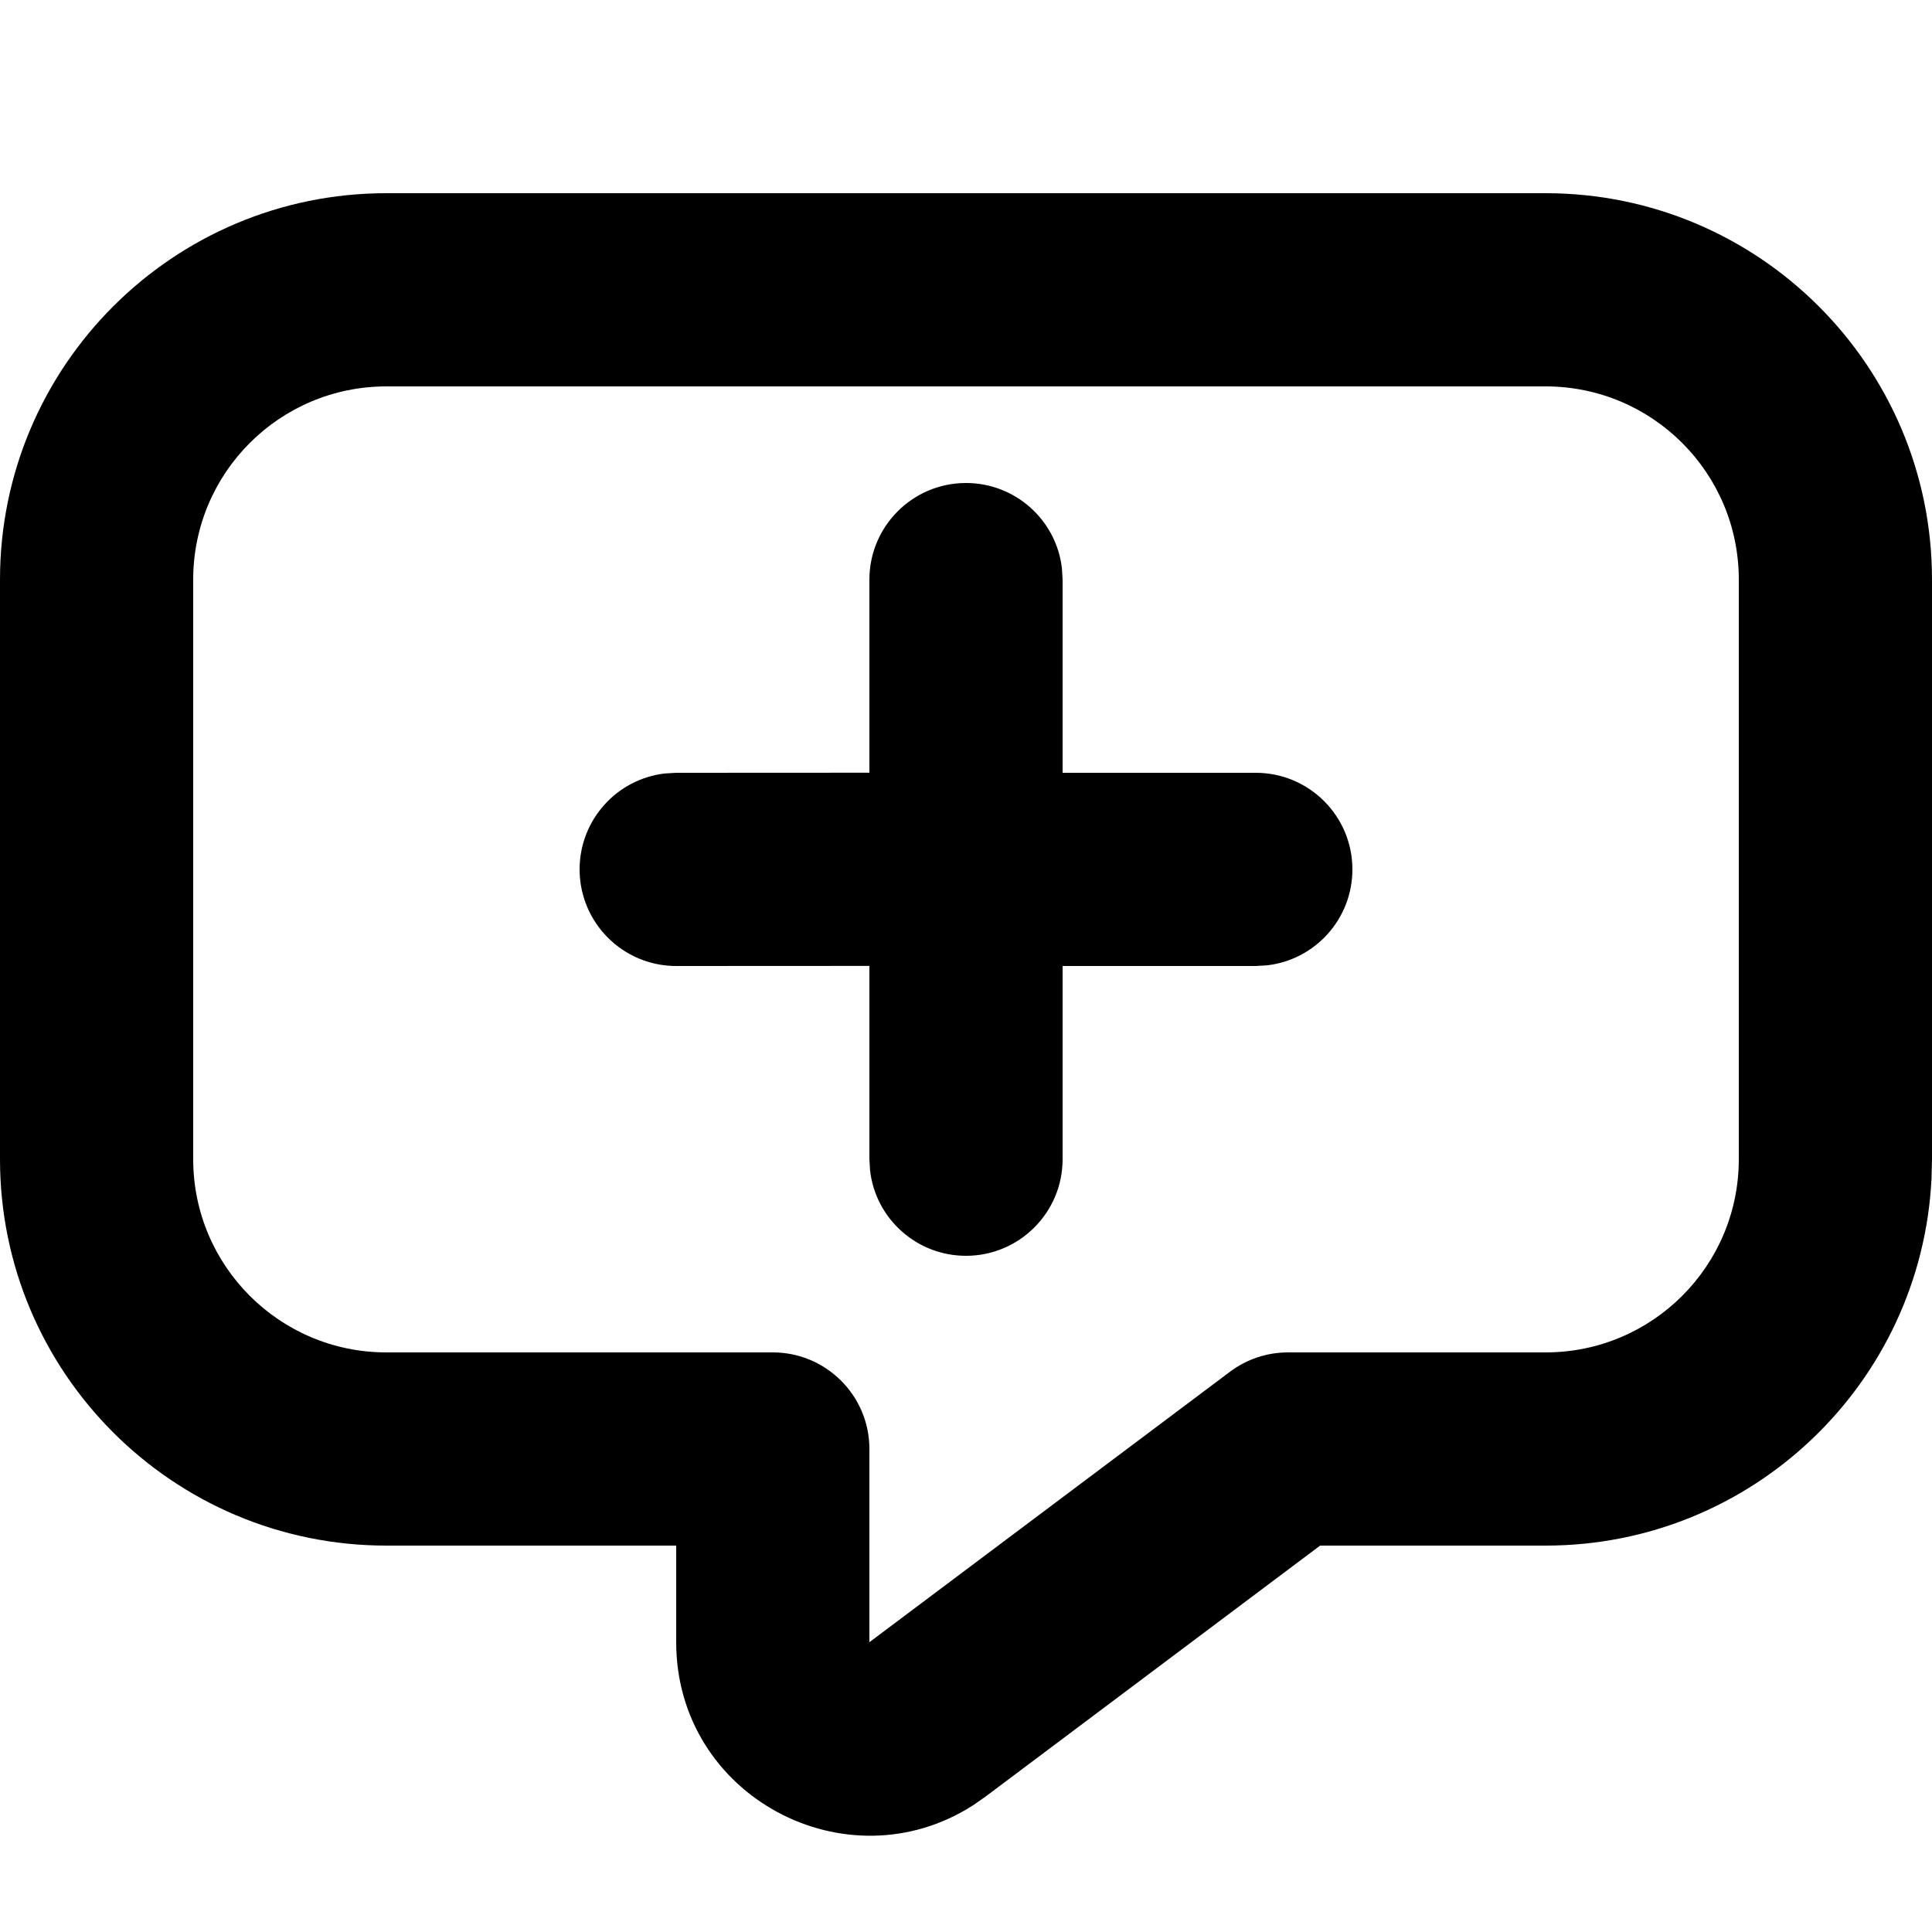 <svg xmlns="http://www.w3.org/2000/svg" viewBox="0 0 20 20">
  <path d="M16,2 C18.209,2 20,3.791 20,6 L20,12 L19.995,12.2 C19.891,14.316 18.142,16 16,16 L13.666,16 L10.2,18.6 L10.075,18.687 C8.766,19.529 7,18.597 7,17 L7,16 L4,16 C1.791,16 0,14.209 0,12 L0,6 C0,3.791 1.791,2 4,2 L16,2 Z M10,5 C10.513,5 10.936,5.386 10.993,5.883 L11,6 L11,8 L13,8 C13.552,8 14,8.448 14,9 C14,9.513 13.614,9.936 13.117,9.993 L13,10 L11,10 L11,12 C11,12.552 10.552,13 10,13 C9.487,13 9.064,12.614 9.007,12.117 L9,12 L9,9.999 L7,10 C6.448,10 6,9.552 6,9 C6,8.487 6.386,8.064 6.883,8.007 L7,8 L9,7.999 L9,6 C9,5.448 9.448,5 10,5 Z M16,4 L4,4 C2.895,4 2,4.895 2,6 L2,12 C2,13.105 2.895,14 4,14 L8,14 C8.552,14 9,14.448 9,15 L9,17 L12.733,14.2 C12.906,14.07 13.117,14 13.333,14 L16,14 C17.105,14 18,13.105 18,12 L18,6 C18,4.895 17.105,4 16,4 Z"/>
</svg>
